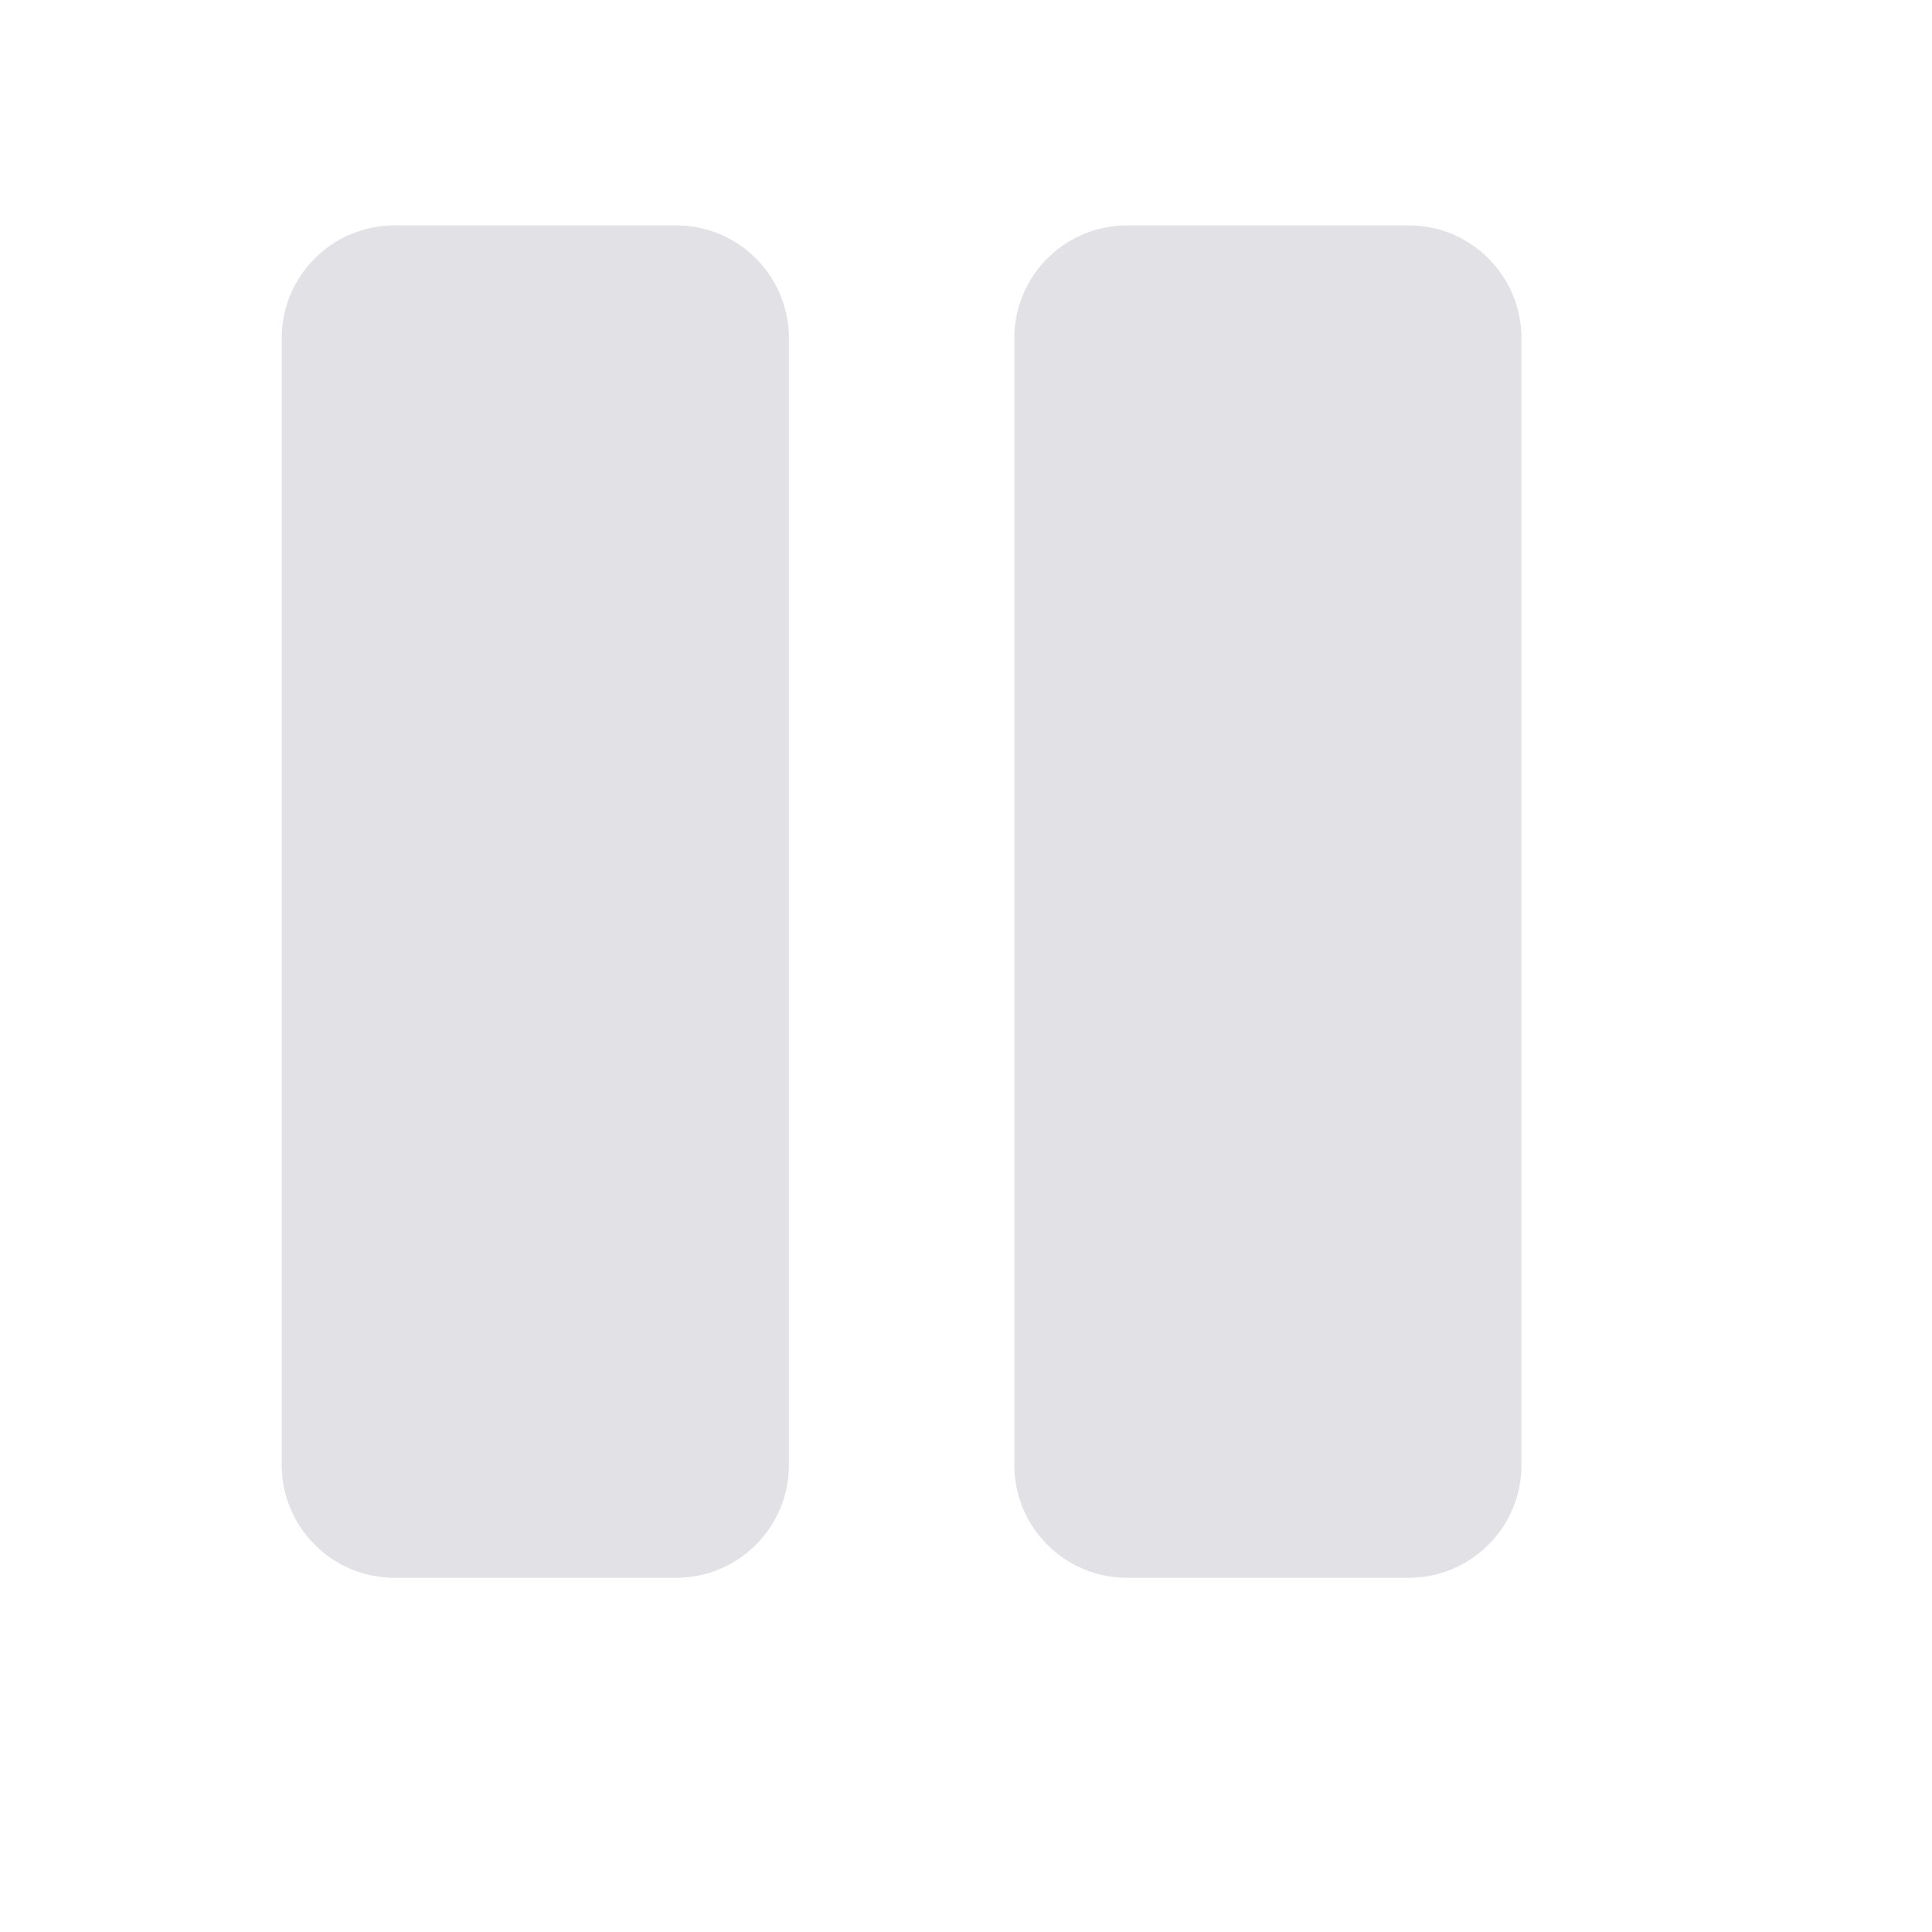 <svg width="30" height="30" viewBox="0 0 30 30" fill="none"
  xmlns="http://www.w3.org/2000/svg">
  <path d="M23.625 5.25V22.75C23.625 23.214 23.441 23.659 23.112 23.987C22.784 24.316 22.339 24.5 21.875 24.5H17.5C17.036 24.5 16.591 24.316 16.263 23.987C15.934 23.659 15.75 23.214 15.75 22.75V5.25C15.75 4.786 15.934 4.341 16.263 4.013C16.591 3.684 17.036 3.5 17.5 3.5H21.875C22.339 3.5 22.784 3.684 23.112 4.013C23.441 4.341 23.625 4.786 23.625 5.25ZM10.5 3.5H6.125C5.661 3.5 5.216 3.684 4.888 4.013C4.559 4.341 4.375 4.786 4.375 5.25V22.75C4.375 23.214 4.559 23.659 4.888 23.987C5.216 24.316 5.661 24.5 6.125 24.5H10.5C10.964 24.5 11.409 24.316 11.737 23.987C12.066 23.659 12.25 23.214 12.25 22.75V5.25C12.25 4.786 12.066 4.341 11.737 4.013C11.409 3.684 10.964 3.5 10.5 3.5Z" fill="#E1E1E6"/>
</svg>
